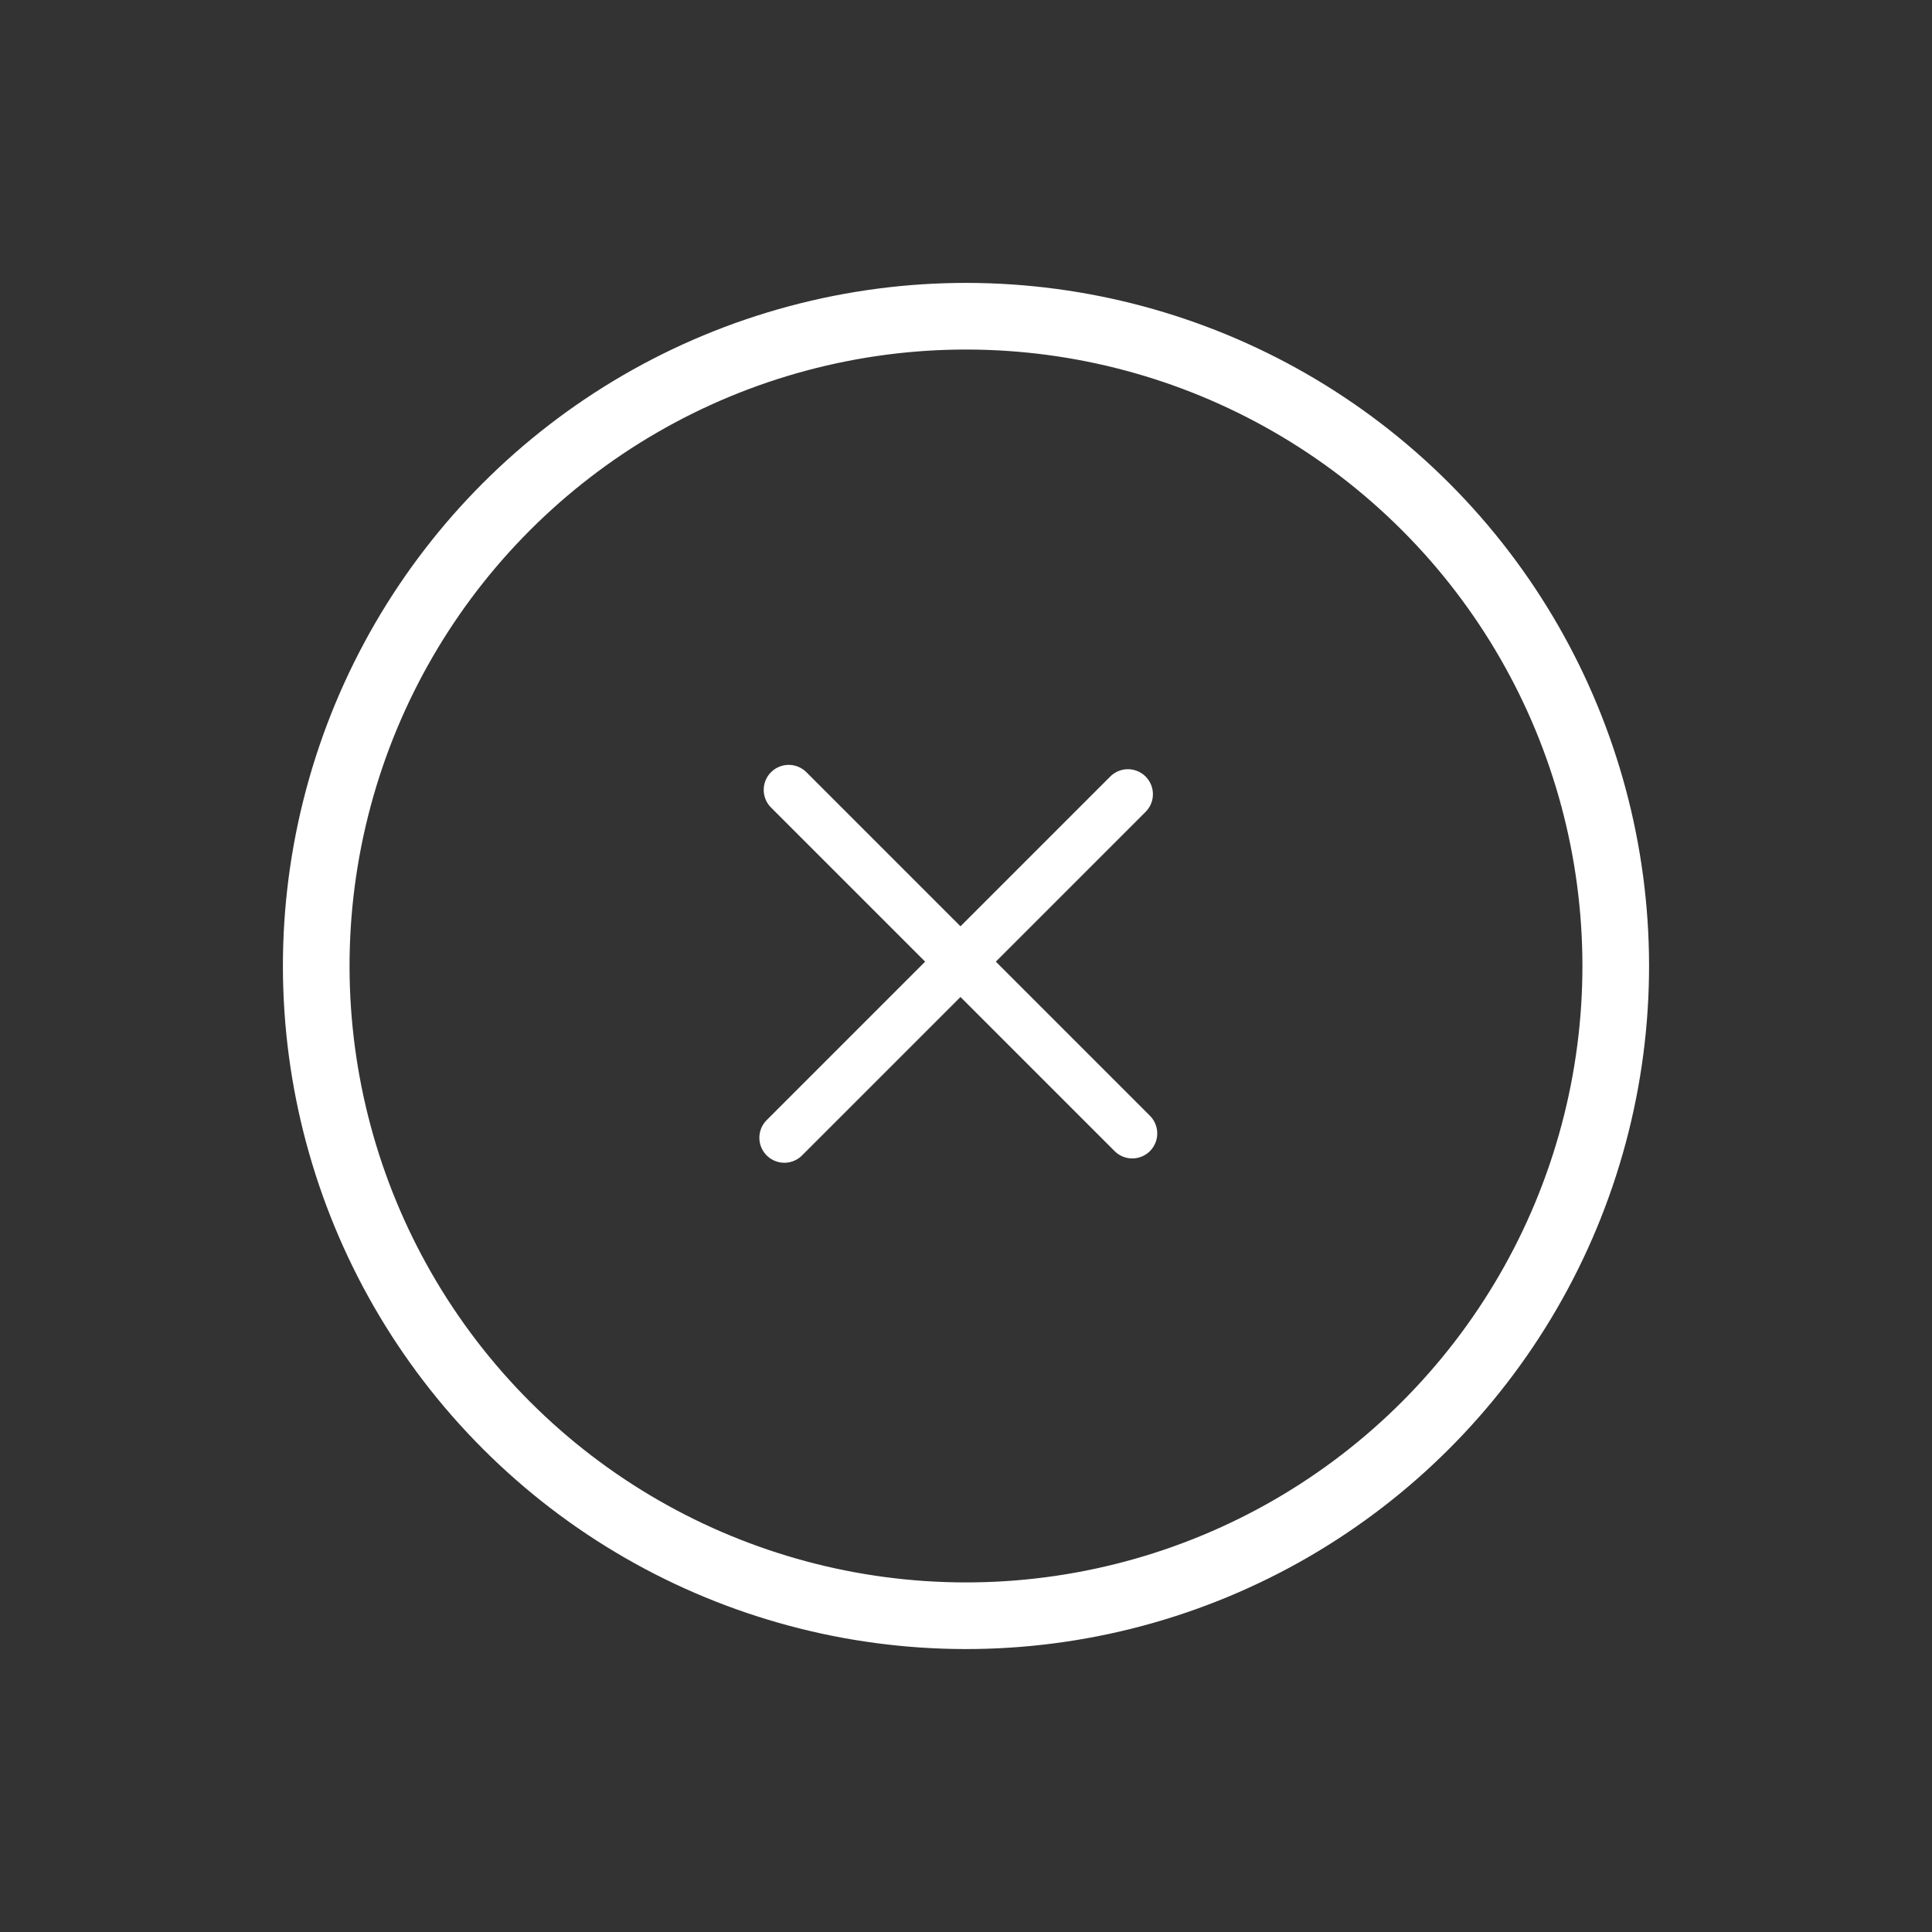 <svg xmlns="http://www.w3.org/2000/svg" width="57.983" height="57.983" viewBox="0 0 57.983 57.983"><rect x="0" y="0" width="57.983" height="57.983" fill="#333333" stroke="none"/><g transform="translate(1.414 28.991) rotate(-45)"><g transform="translate(12 12)"><path d="M0,.195H14.582" transform="translate(0 7.096)" fill="none" stroke="#fff" stroke-linecap="round" stroke-miterlimit="10" stroke-width="1.5"/><path d="M.52,0V14.582" transform="translate(6.955 0)" fill="none" stroke="#fff" stroke-linecap="round" stroke-miterlimit="10" stroke-width="1.5"/></g><circle cx="19.5" cy="19.5" r="19.5" fill="none" stroke="#fff" stroke-miterlimit="10" stroke-width="2"/></g></svg>